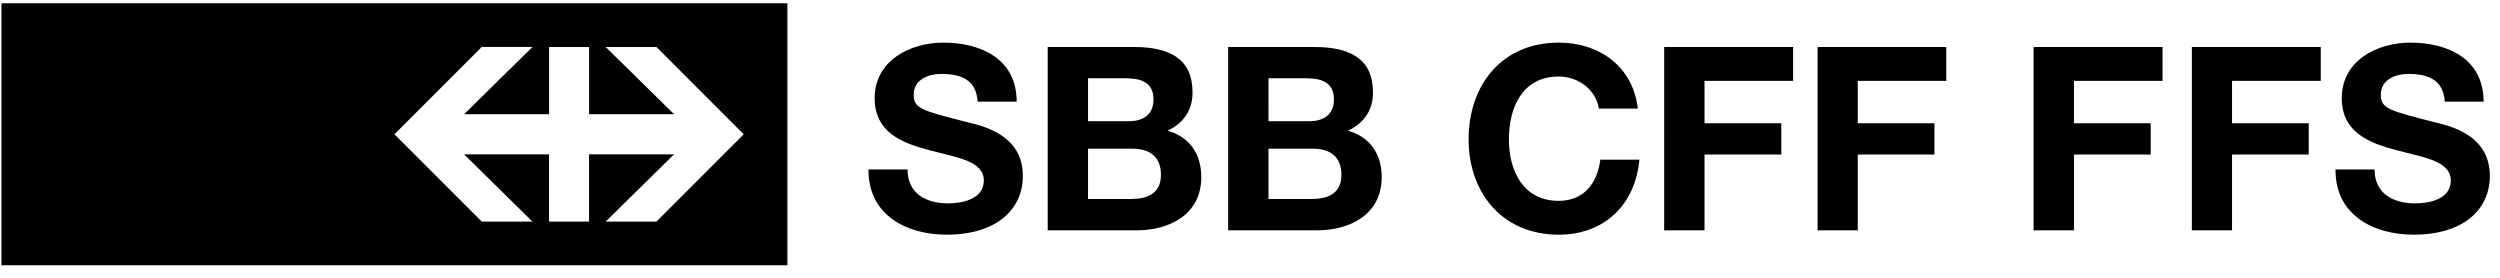 <?xml version="1.0" encoding="UTF-8" standalone="no"?>
<svg
   xmlns:dc="http://purl.org/dc/elements/1.1/"
   xmlns:cc="http://creativecommons.org/ns#"
   xmlns:rdf="http://www.w3.org/1999/02/22-rdf-syntax-ns#"
   xmlns:svg="http://www.w3.org/2000/svg"
   xmlns="http://www.w3.org/2000/svg"
   xmlns:sodipodi="http://sodipodi.sourceforge.net/DTD/sodipodi-0.dtd"
   xmlns:inkscape="http://www.inkscape.org/namespaces/inkscape"
   inkscape:version="1.0 (4035a4f, 2020-05-01)"
   sodipodi:docname="sbb_b.svg"
   id="svg405"
   version="1.1"
   viewBox="0 0 144 16"
   height="16"
   width="144">
  <defs
     id="defs409" />
  <sodipodi:namedview
     inkscape:current-layer="svg405"
     inkscape:window-maximized="0"
     inkscape:window-y="23"
     inkscape:window-x="0"
     inkscape:cy="8"
     inkscape:cx="72"
     inkscape:zoom="6.9166667"
     showgrid="false"
     id="namedview407"
     inkscape:window-height="480"
     inkscape:window-width="705"
     inkscape:pageshadow="2"
     inkscape:pageopacity="0"
     guidetolerance="10"
     gridtolerance="10"
     objecttolerance="10"
     borderopacity="1"
     bordercolor="#666666"
     pagecolor="#ffffff" />
  <g
     style="fill:#000000"
     id="g403"
     fill-rule="evenodd"
     fill="#FFF">
    <path
       style="fill:#000000"
       id="path401"
       d="M.083 15.28h45.271V.19H.084v15.09zm42.755-7.545l-5.028 5.029h-2.923l3.939-3.875H33.93v3.875h-2.305V8.889h-4.894l3.938 3.875H27.75l-5.03-5.029 5.03-5.03h2.921l-3.938 3.873h4.894V2.706h2.305v3.872h4.895l-3.939-3.872h2.923l5.028 5.03zM50.026 9.76c-.029 2.603 2.159 3.757 4.496 3.757 2.87 0 4.395-1.447 4.395-3.387 0-2.395-2.368-2.884-3.138-3.076-2.648-.681-3.15-.784-3.15-1.597 0-.887.858-1.199 1.597-1.199 1.112 0 2.012.325 2.085 1.597h2.25c0-2.439-2.028-3.4-4.23-3.4-1.908 0-3.95 1.035-3.95 3.195 0 1.982 1.582 2.587 3.15 3.001 1.553.415 3.137.607 3.137 1.745 0 1.08-1.243 1.318-2.057 1.318-1.243 0-2.336-.55-2.336-1.954M62.671 4.51h2.175c.827 0 1.595.206 1.595 1.213 0 .887-.604 1.259-1.418 1.259h-2.352V4.511zm-2.323 8.758h5.116c1.909 0 3.73-.92 3.73-3.063 0-1.317-.652-2.307-1.94-2.677.919-.444 1.436-1.17 1.436-2.204 0-1.967-1.359-2.616-3.37-2.616h-4.972v10.56zm2.323-4.705h2.53c.99 0 1.67.43 1.67 1.508 0 1.095-.8 1.391-1.716 1.391h-2.484v-2.9zM73.065 4.51h2.175c.827 0 1.595.206 1.595 1.213 0 .887-.604 1.259-1.418 1.259h-2.352V4.511zm-2.323 8.758h5.116c1.909 0 3.728-.92 3.728-3.063 0-1.317-.65-2.307-1.938-2.677.919-.444 1.436-1.17 1.436-2.204 0-1.967-1.36-2.616-3.37-2.616h-4.972v10.56zm2.323-4.705h2.529c.99 0 1.671.43 1.671 1.508 0 1.095-.8 1.391-1.716 1.391h-2.484v-2.9zM94.339 6.255c-.28-2.439-2.234-3.801-4.555-3.801-3.27 0-5.193 2.441-5.193 5.575 0 3.05 1.923 5.489 5.193 5.489 2.587 0 4.407-1.687 4.644-4.32h-2.25c-.176 1.392-.975 2.37-2.394 2.37-2.085 0-2.872-1.778-2.872-3.539 0-1.848.787-3.622 2.872-3.622 1.155 0 2.16.798 2.307 1.848M95.857 13.267h2.323V8.903h4.423V7.099H98.18V4.657h5.103v-1.95h-7.426M134.526 9.76c-.026 2.603 2.157 3.757 4.499 3.757 2.872 0 4.39-1.447 4.39-3.387 0-2.395-2.368-2.884-3.126-3.076-2.65-.681-3.155-.784-3.155-1.597 0-.887.853-1.199 1.598-1.199 1.103 0 2.009.325 2.088 1.597h2.236c0-2.439-2.023-3.4-4.219-3.4-1.916 0-3.952 1.035-3.952 3.195 0 1.982 1.584 2.587 3.155 3.001 1.541.415 3.125.607 3.125 1.745 0 1.08-1.237 1.318-2.048 1.318-1.252 0-2.341-.55-2.341-1.954h-2.25zM117.134 13.267h2.33V8.903h4.416V7.099h-4.417V4.657h5.098v-1.95h-7.427zM126.25 13.267h2.315V8.903h4.417V7.099h-4.417V4.657h5.111v-1.95h-7.426zM104.693 13.267h2.315V8.903h4.417V7.099h-4.417V4.657h5.098v-1.95h-7.413z" />
  </g>
</svg>
